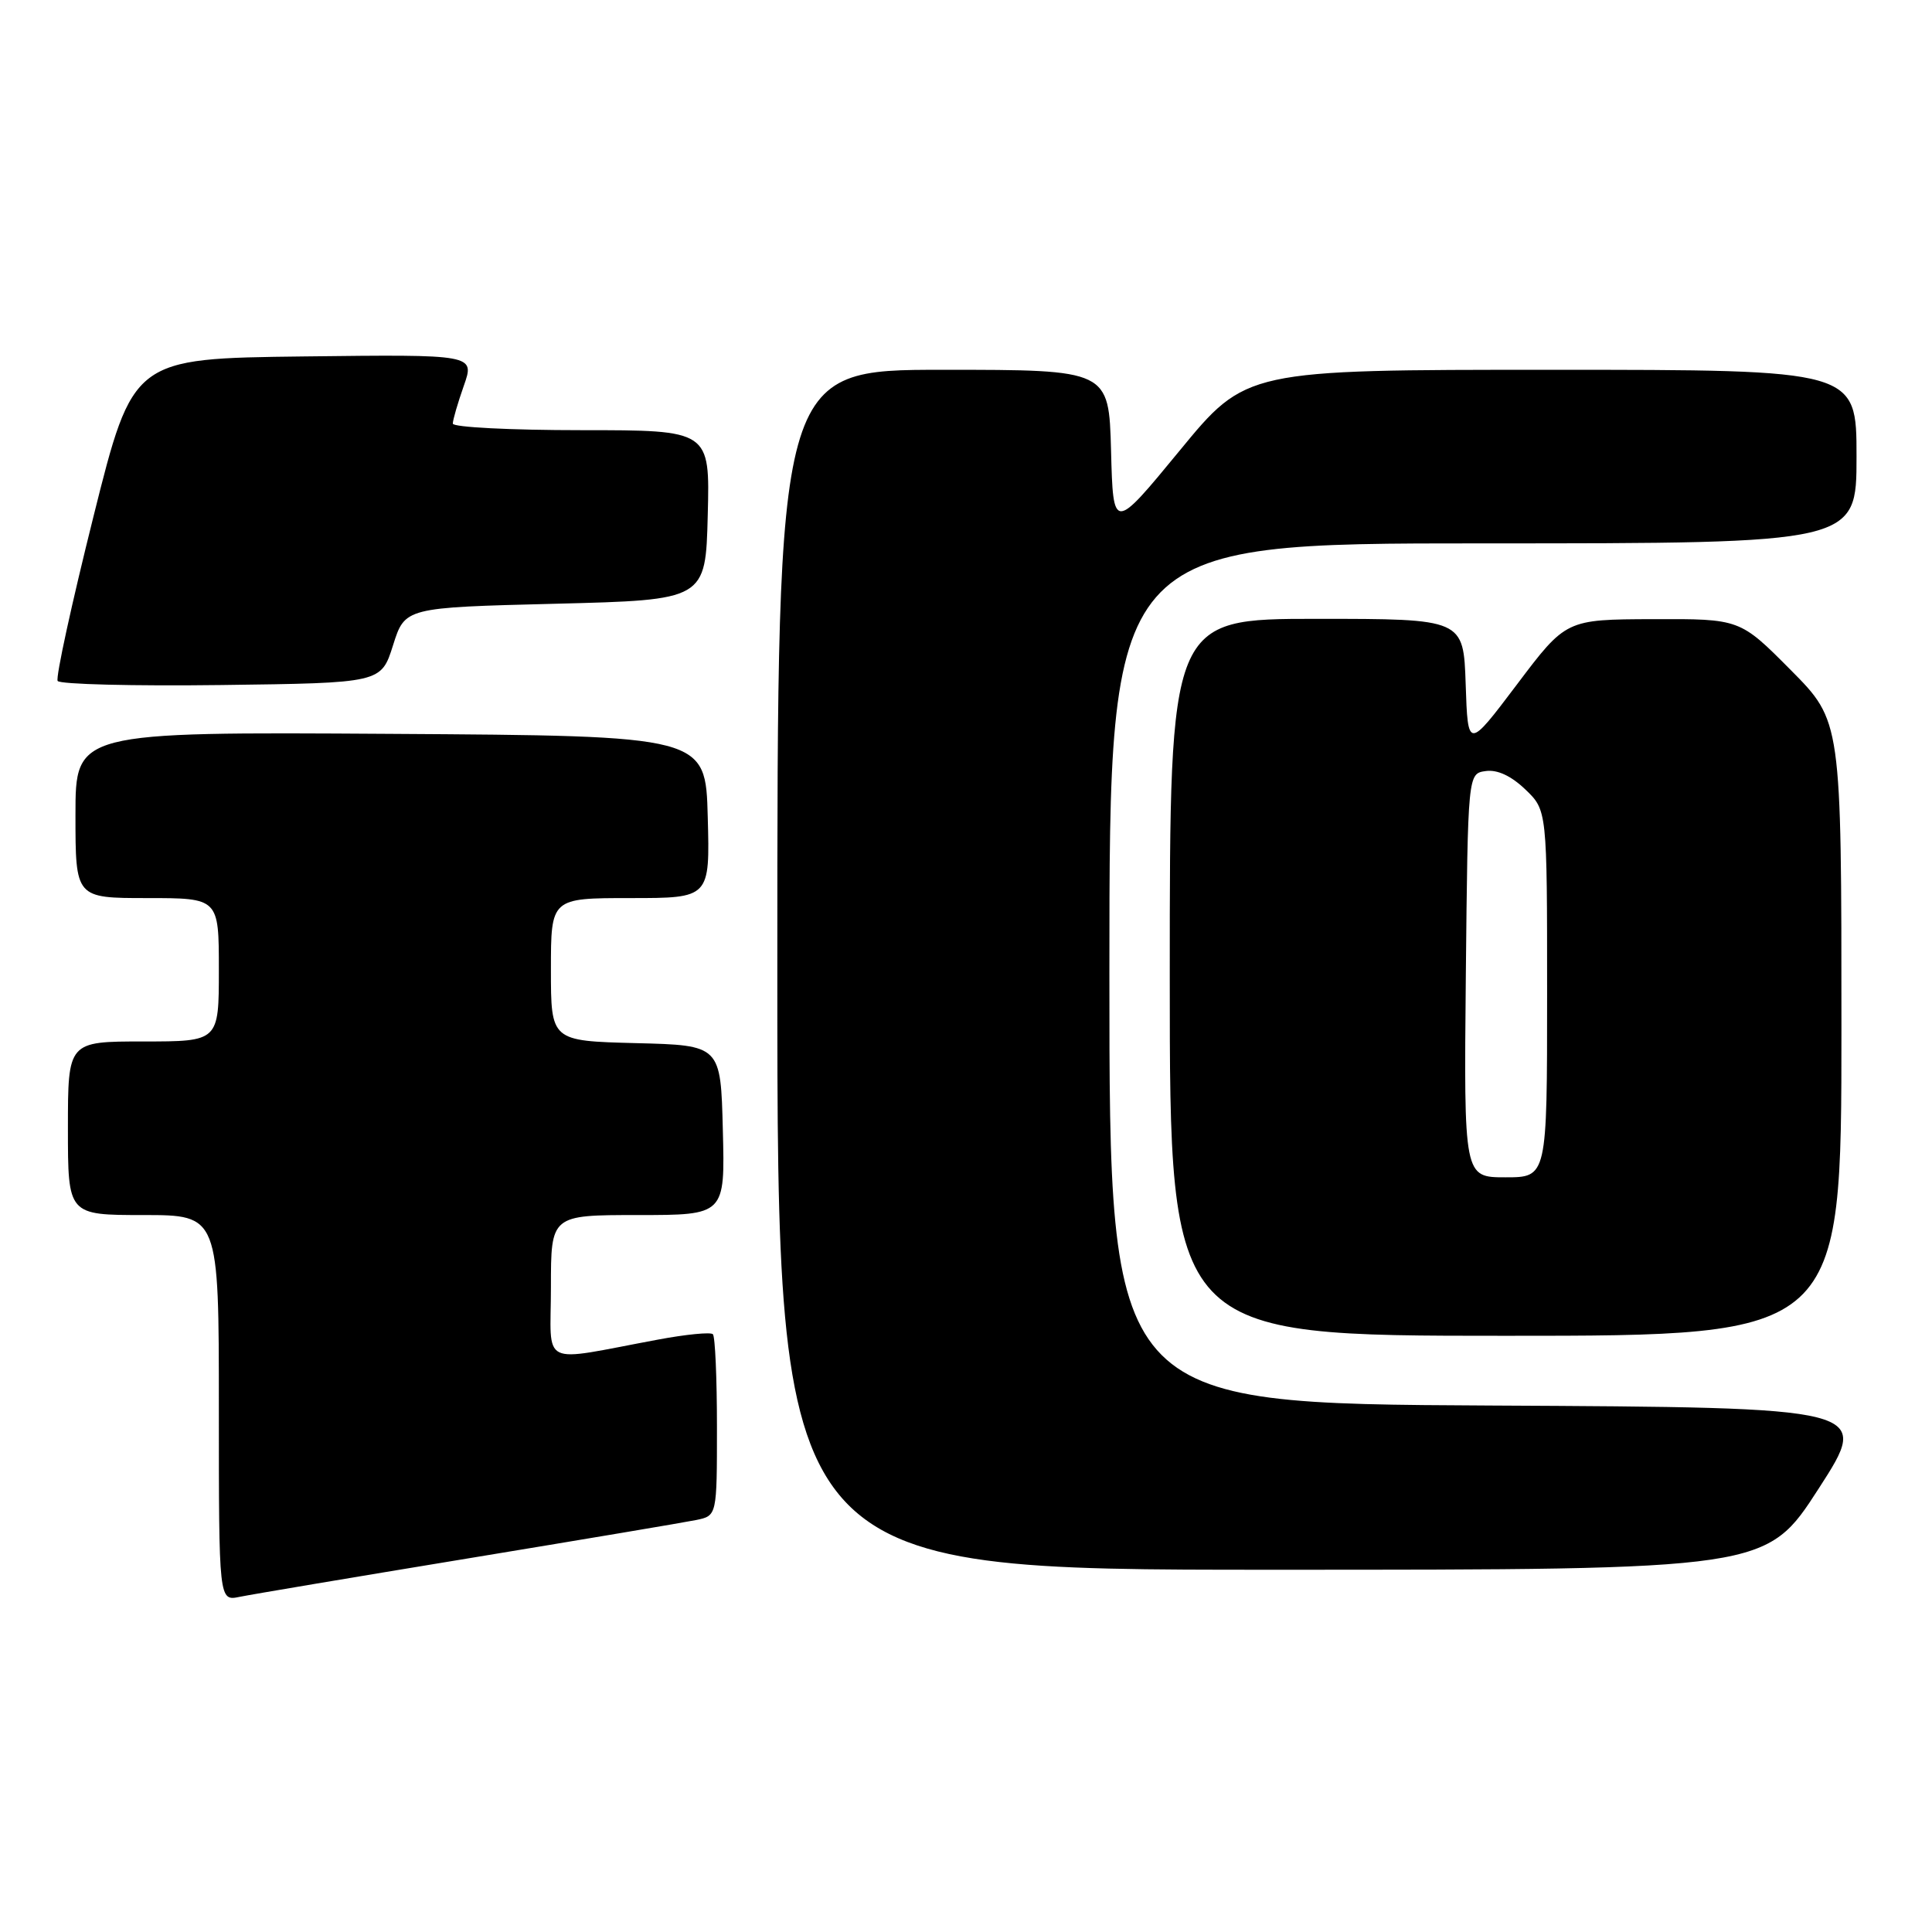 <?xml version="1.0" encoding="UTF-8" standalone="no"?>
<!DOCTYPE svg PUBLIC "-//W3C//DTD SVG 1.1//EN" "http://www.w3.org/Graphics/SVG/1.1/DTD/svg11.dtd" >
<svg xmlns="http://www.w3.org/2000/svg" xmlns:xlink="http://www.w3.org/1999/xlink" version="1.1" viewBox="0 0 256 256">
 <g >
 <path fill="currentColor"
d=" M 62.00 206.50 C 77.12 204.01 90.74 201.72 92.25 201.41 C 95.00 200.84 95.00 200.84 95.00 189.09 C 95.00 182.62 94.76 177.09 94.46 176.79 C 94.16 176.49 90.90 176.81 87.21 177.50 C 71.22 180.47 73.00 181.34 73.00 170.55 C 73.00 161.00 73.00 161.00 84.53 161.00 C 96.07 161.00 96.07 161.00 95.78 149.75 C 95.50 138.50 95.50 138.50 84.25 138.22 C 73.00 137.93 73.00 137.93 73.00 128.47 C 73.00 119.00 73.00 119.00 83.53 119.00 C 94.07 119.00 94.07 119.00 93.78 108.25 C 93.50 97.50 93.50 97.50 51.75 97.24 C 10.00 96.98 10.00 96.98 10.00 107.99 C 10.00 119.00 10.00 119.00 19.50 119.00 C 29.00 119.00 29.00 119.00 29.00 128.50 C 29.00 138.00 29.00 138.00 19.00 138.00 C 9.00 138.00 9.00 138.00 9.00 149.50 C 9.00 161.00 9.00 161.00 19.00 161.00 C 29.00 161.00 29.00 161.00 29.00 186.58 C 29.00 212.16 29.00 212.16 31.75 211.59 C 33.26 211.28 46.88 208.99 62.00 206.50 Z  M 240.98 197.25 C 247.92 186.50 247.92 186.50 197.46 186.24 C 147.00 185.98 147.00 185.98 147.00 128.99 C 147.00 72.00 147.00 72.00 196.50 72.00 C 246.00 72.00 246.00 72.00 246.00 60.50 C 246.00 49.00 246.00 49.00 205.56 49.00 C 165.11 49.00 165.11 49.00 156.31 59.71 C 147.50 70.42 147.50 70.42 147.22 59.71 C 146.93 49.00 146.93 49.00 124.97 49.00 C 103.00 49.00 103.00 49.00 103.00 128.50 C 103.00 208.00 103.00 208.00 168.52 208.00 C 234.04 208.00 234.04 208.00 240.98 197.25 Z  M 244.00 136.28 C 244.00 95.55 244.00 95.55 237.28 88.78 C 230.55 82.00 230.55 82.00 219.03 82.04 C 207.50 82.08 207.50 82.08 201.00 90.70 C 194.50 99.31 194.50 99.31 194.21 90.66 C 193.92 82.00 193.92 82.00 174.46 82.00 C 155.00 82.00 155.00 82.00 155.00 129.50 C 155.00 177.00 155.00 177.00 199.50 177.00 C 244.00 177.00 244.00 177.00 244.00 136.28 Z  M 52.08 85.50 C 53.66 80.50 53.66 80.50 73.58 80.00 C 93.50 79.50 93.50 79.50 93.78 68.25 C 94.07 57.00 94.07 57.00 77.03 57.00 C 67.66 57.00 60.00 56.61 60.00 56.13 C 60.00 55.64 60.66 53.39 61.46 51.11 C 62.92 46.96 62.92 46.96 40.27 47.23 C 17.62 47.50 17.62 47.50 12.38 68.46 C 9.50 79.98 7.36 89.78 7.64 90.23 C 7.92 90.67 17.67 90.92 29.32 90.77 C 50.50 90.50 50.50 90.50 52.08 85.50 Z  M 194.23 129.25 C 194.50 102.50 194.50 102.50 196.86 102.17 C 198.39 101.95 200.23 102.80 202.11 104.60 C 205.00 107.37 205.00 107.37 205.00 131.69 C 205.00 156.00 205.00 156.00 199.48 156.00 C 193.97 156.00 193.97 156.00 194.23 129.25 Z "/>
</g>
</svg>
